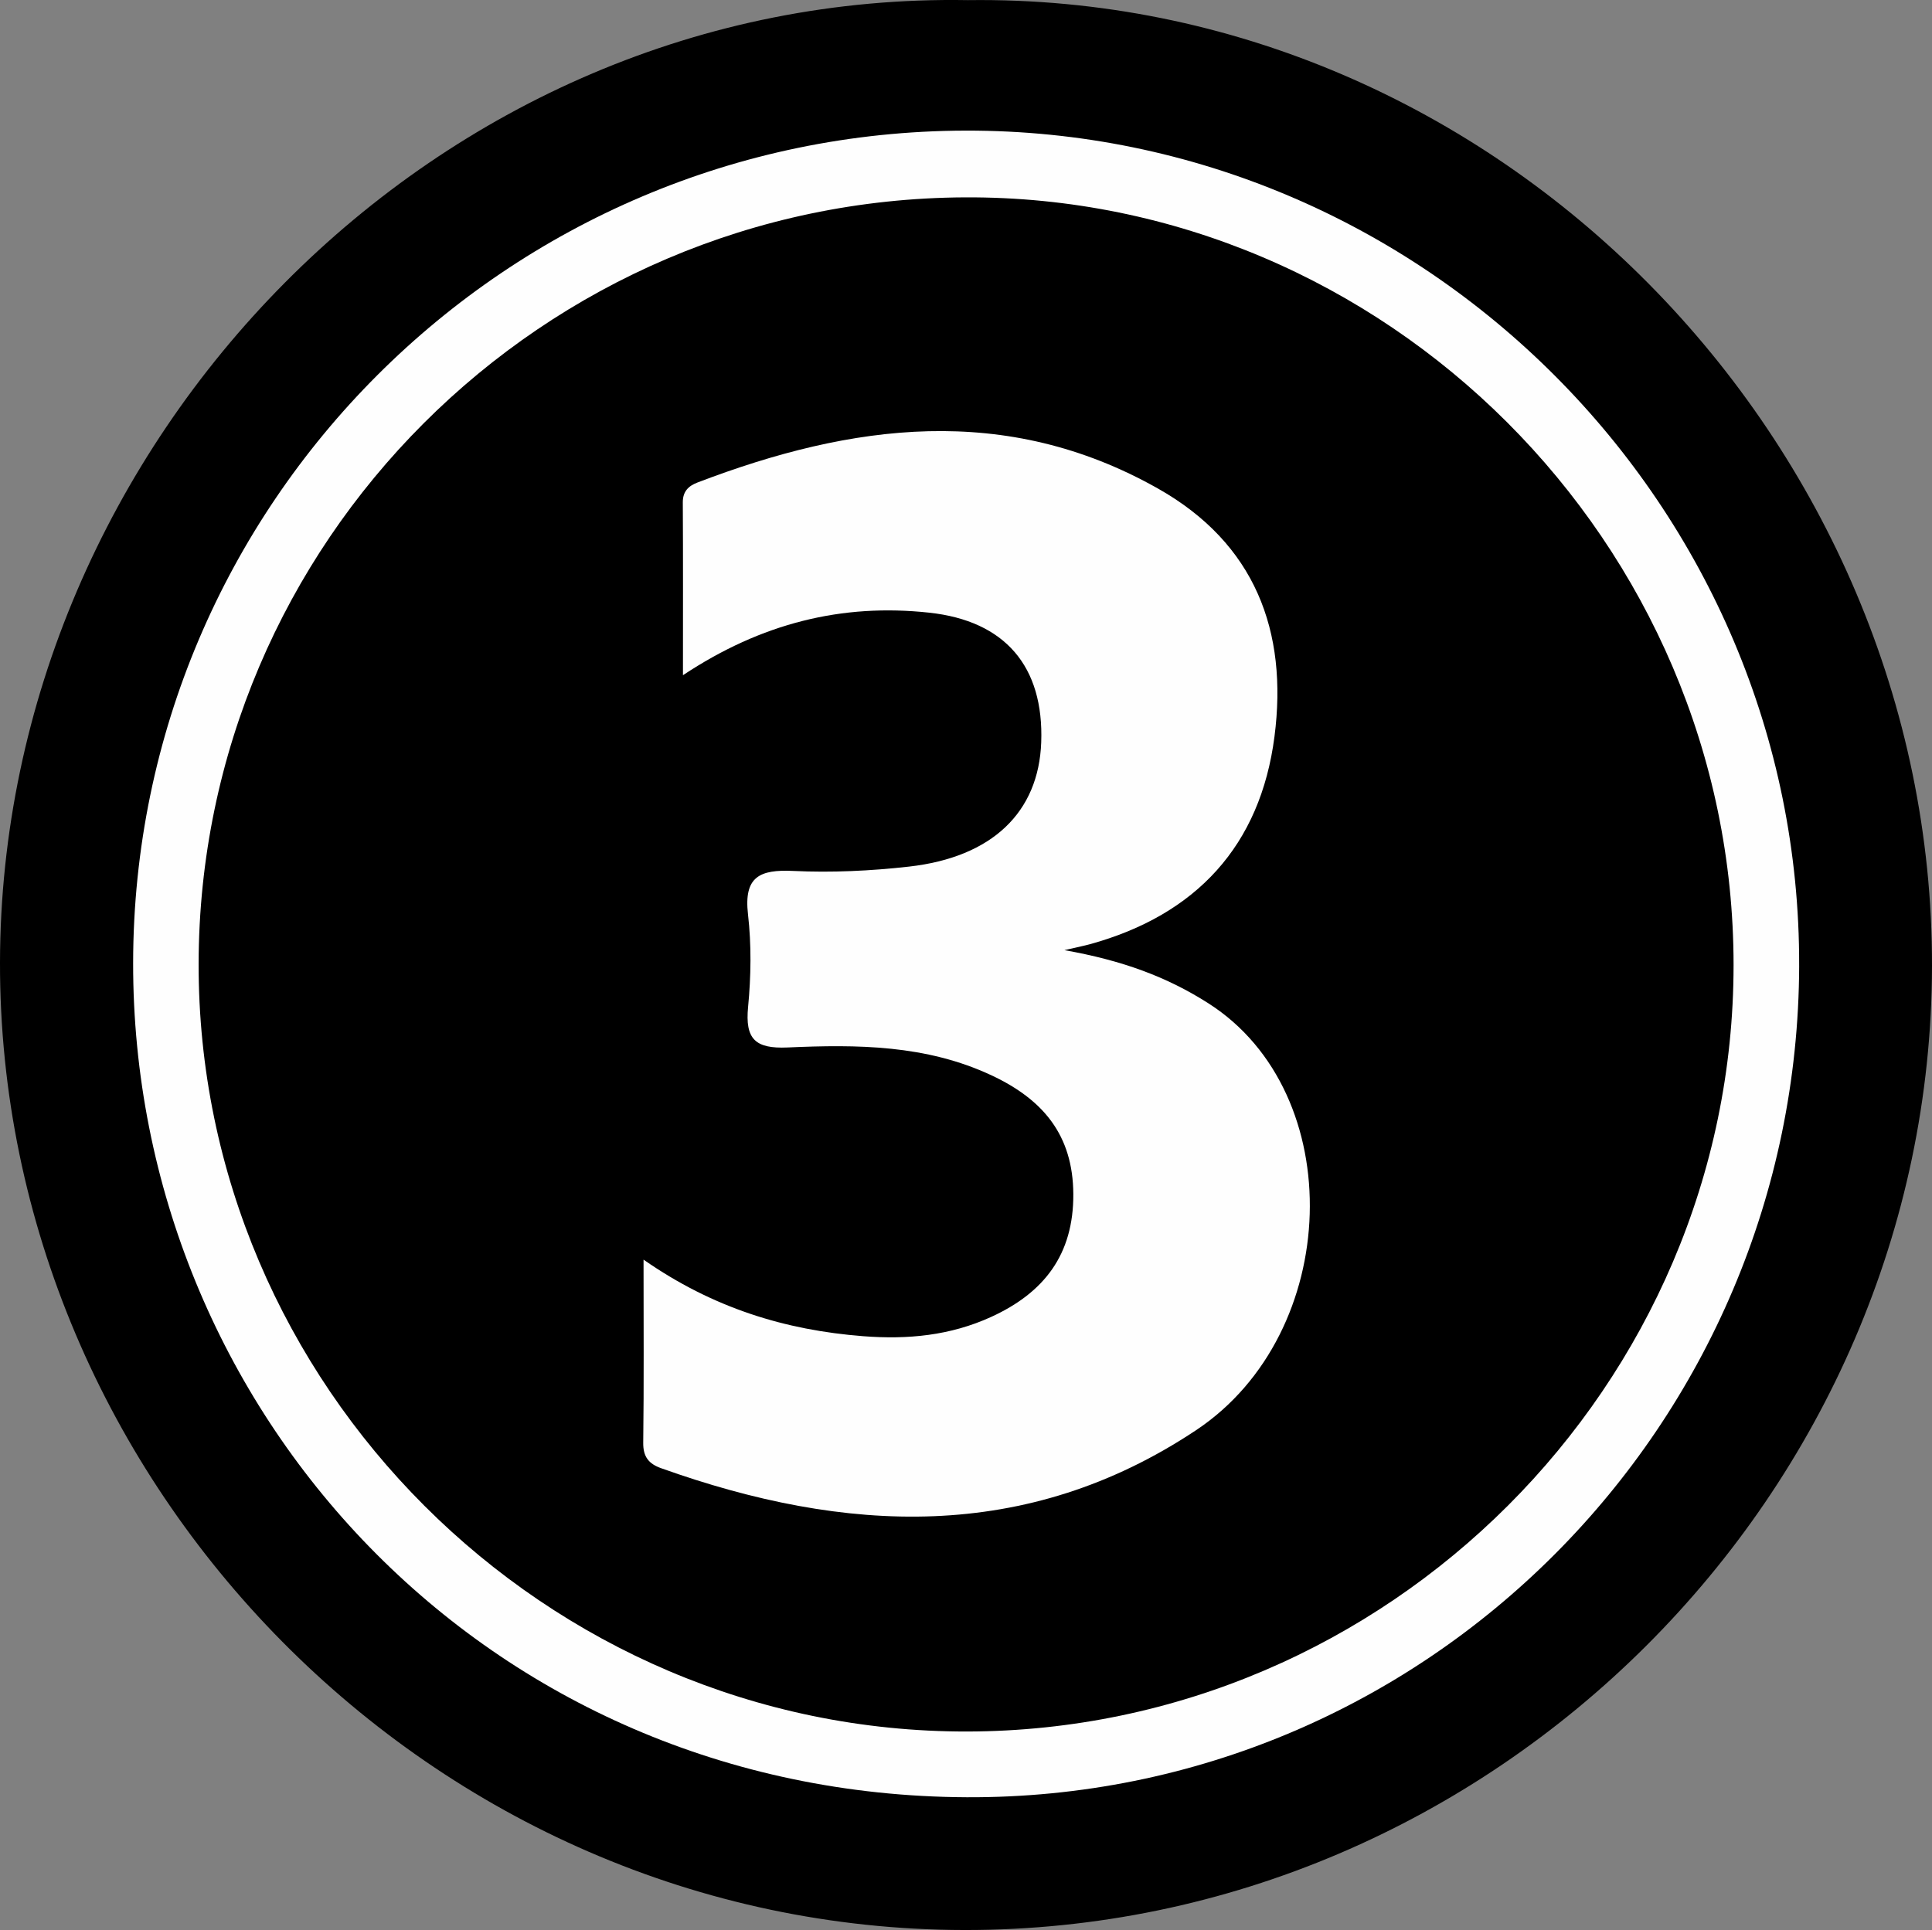<?xml version="1.0" encoding="UTF-8"?>
<svg id="Layer_1" data-name="Layer 1" xmlns="http://www.w3.org/2000/svg" viewBox="0 0 1298.25 1297.22">
  <rect x="0" y="0" width="1298.25" height="1297.22" fill="#808080" stroke="none"/>
  <path d="M650.36.09c355.56-4.75,648.52,296.67,647.89,649.28-.62,353.67-294.49,648.39-650.24,647.85C290.39,1296.67-.56,997.74,0,646.93.56,296.89,293.37-6.15,650.36.09Z" style="stroke-width: 0px;"/>
  <path d="M1208.99,649.12c-.96,308.56-250.87,560.31-559.46,558.86-322.83-1.52-560.42-260.03-560.07-560.76.36-308.52,251-558.69,559.36-559.43,308.1-.74,561.12,252.81,560.16,561.34Z" style="fill: #fefefe; stroke-width: 0px;"/>
  <path d="M1164.91,648.8c-.07,282.13-232.43,514.49-514.99,515-283.38.51-516.95-232.92-516.45-516.12.51-283.07,231.07-513.67,514.94-515.03,282.68-1.36,516.57,232.38,516.5,516.16Z" style="stroke-width: 0px;"/>
  <path d="M432.43,846.63c46.56,32.49,95.22,47.4,147.61,51.47,29.86,2.32,58.49-.37,86.05-12.98,35.55-16.26,55.37-41.95,55.15-82.53-.21-39.65-20.29-63.52-54.78-79.73-44.04-20.69-90.58-20.9-137.19-18.82-21.94.98-28.64-5.76-26.57-27.26,1.98-20.57,2.29-41.7-.06-62.19-2.91-25.33,7.78-30.28,30.44-29.2,25.81,1.23,51.98-.02,77.69-2.91,55.95-6.29,87.2-36.55,88.9-83.52,1.85-51-24.24-81.64-75.22-87.16-58.63-6.36-112.8,7.05-165.52,42.03,0-41.03.12-78.59-.1-116.14-.04-7.36,3.75-11.04,9.84-13.37,103.65-39.61,207.14-53.66,309.36,3.99,65.33,36.84,87.55,95.96,78.38,166.81-9.48,73.24-52.57,119.89-124.14,139.55-3.26.9-6.59,1.55-17.01,3.96,38.95,6.9,68.95,17.96,96.87,35.81,94.33,60.31,89.68,221.53-8.33,286.79-114.16,76.01-235.97,69.75-359.63,25.57-8.24-2.95-12.06-7.64-11.94-17.11.51-39.53.21-79.08.21-123.05Z" style="fill: #fefefe; stroke-width: 0px;"/>
</svg>